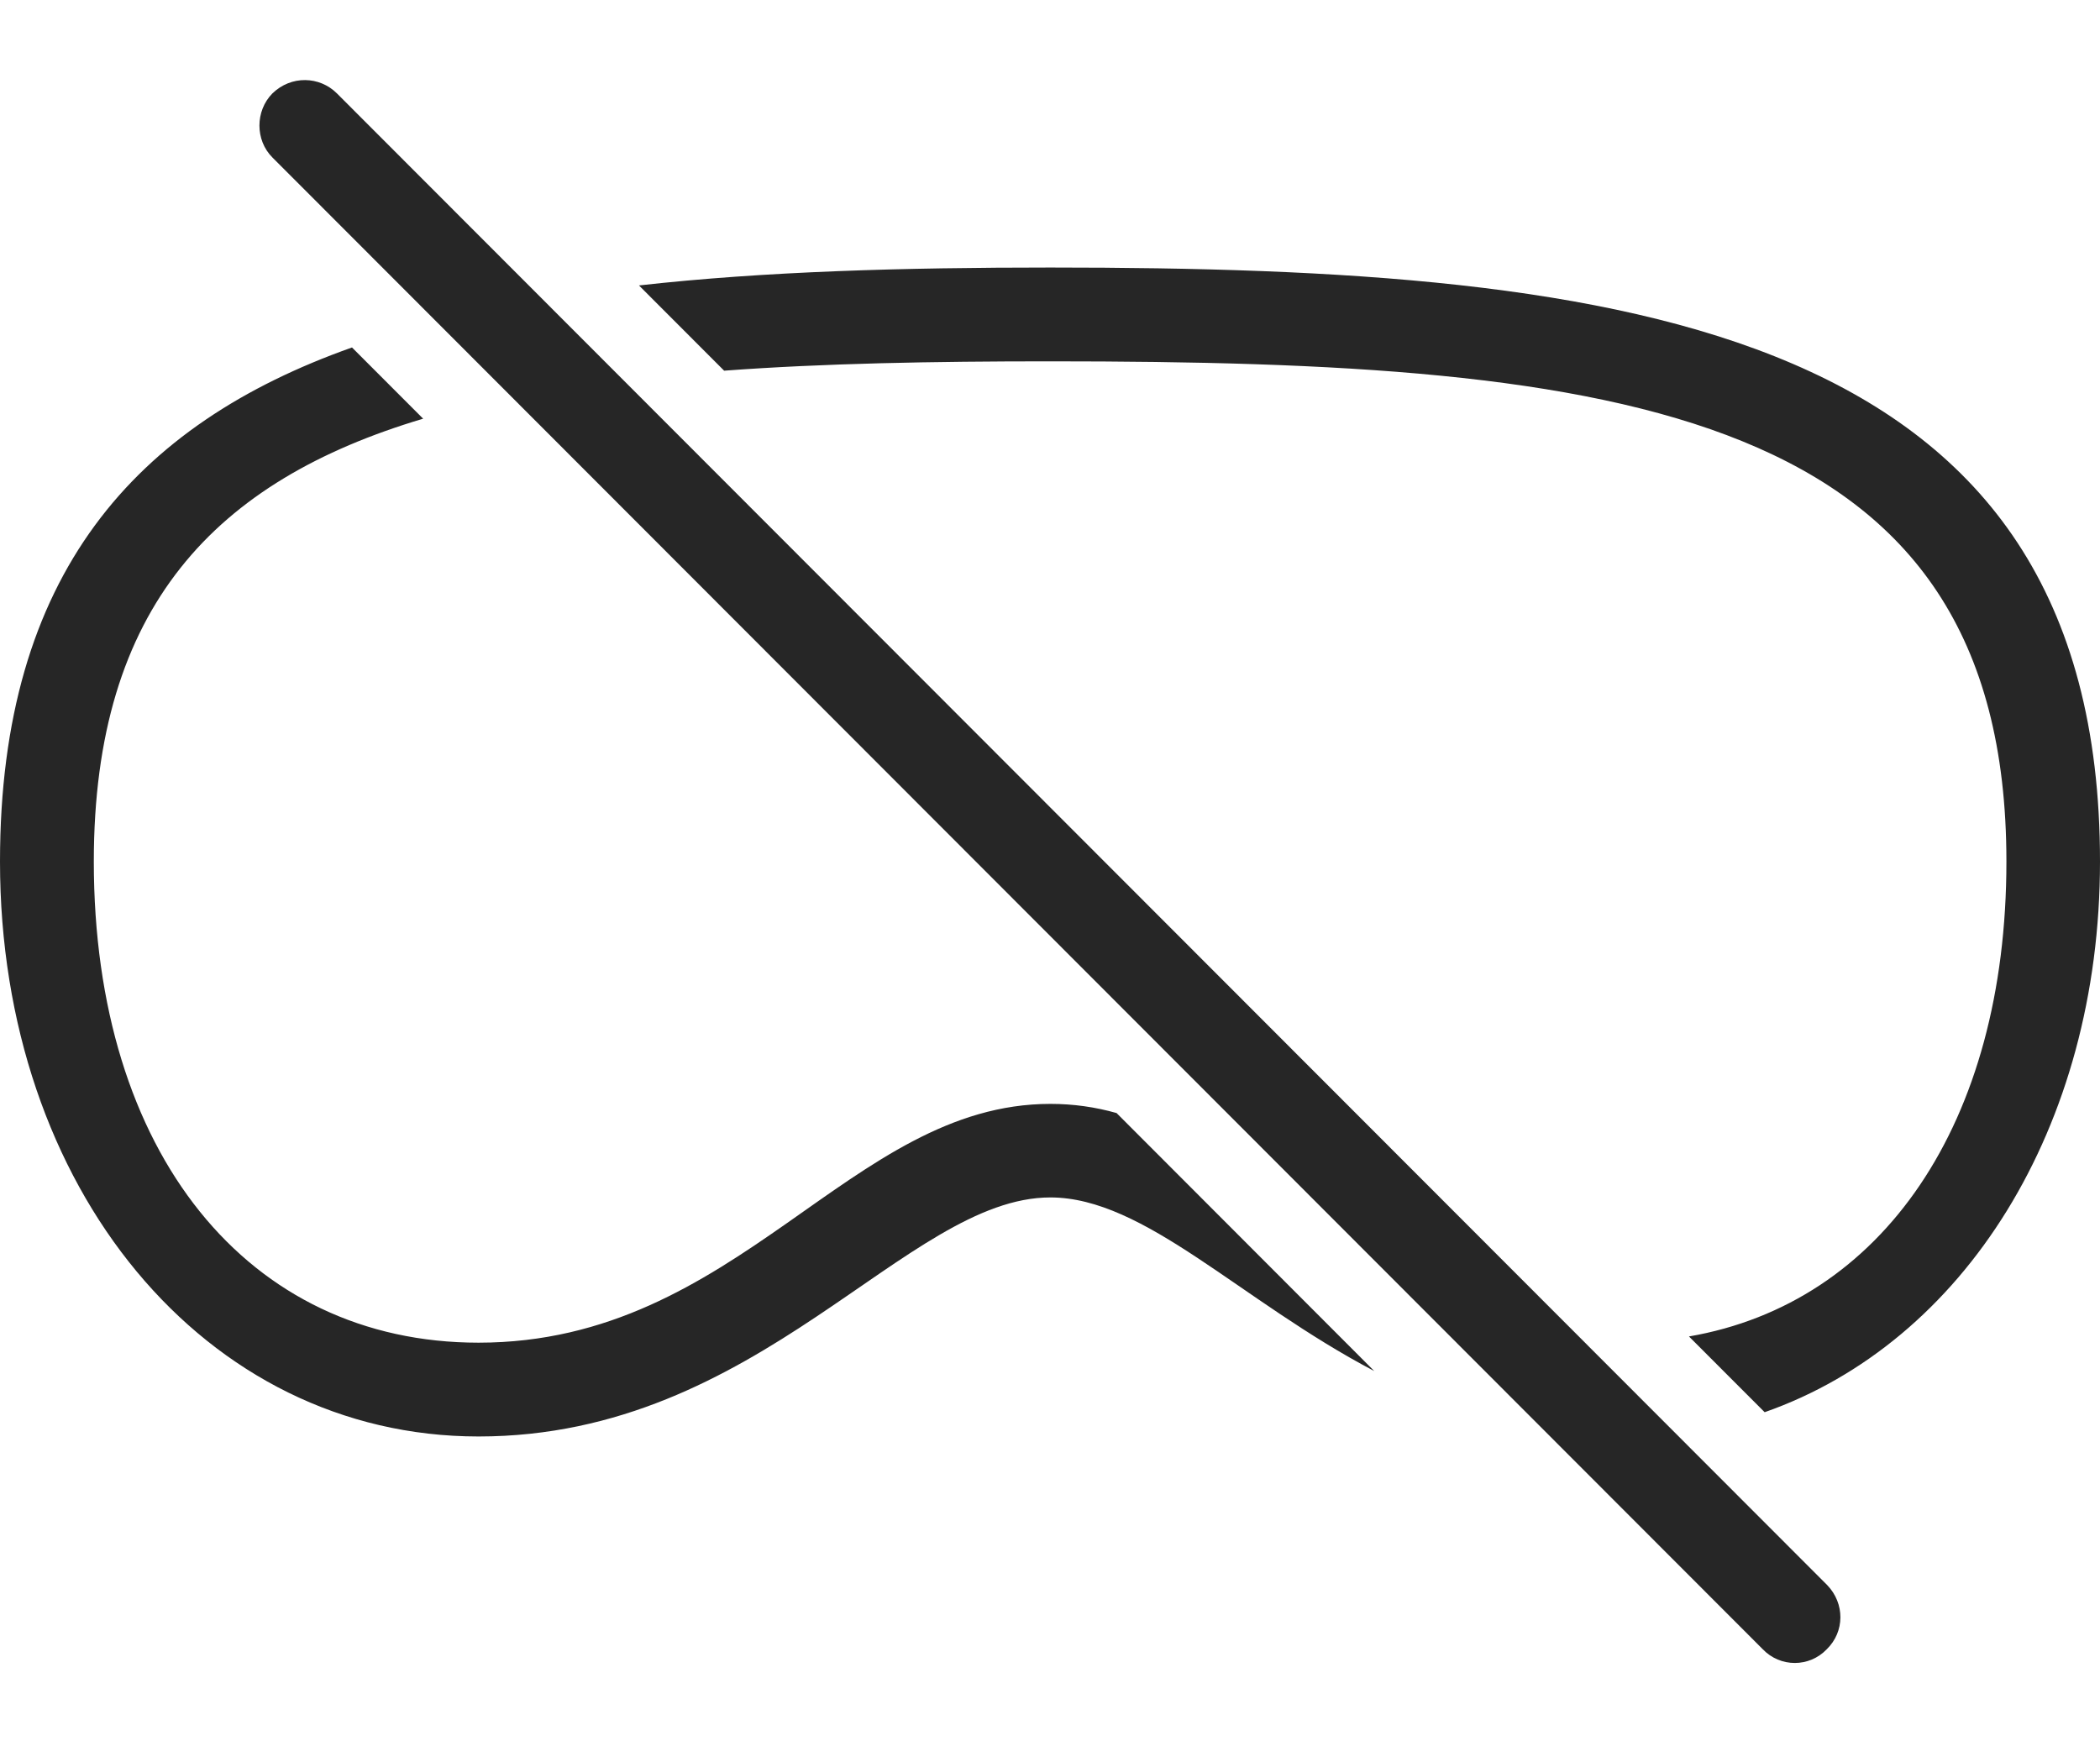 <?xml version="1.0" encoding="UTF-8"?>
<!--Generator: Apple Native CoreSVG 232.5-->
<!DOCTYPE svg
PUBLIC "-//W3C//DTD SVG 1.1//EN"
       "http://www.w3.org/Graphics/SVG/1.1/DTD/svg11.dtd">
<svg version="1.1" xmlns="http://www.w3.org/2000/svg" xmlns:xlink="http://www.w3.org/1999/xlink" width="135.31" height="112.212">
 <g>
  <rect height="112.212" opacity="0" width="135.31" x="0" y="0"/>
  <path d="M27.265 26.983C13.873 30.972 6.045 39.118 6.045 55.52C6.045 74.332 15.992 86.529 30.835 86.529C47.607 86.529 54.733 71.14 67.679 71.14C69.172 71.14 70.587 71.346 71.944 71.73L88.547 88.357C79.891 83.81 73.753 77.169 67.679 77.169C58.365 77.169 48.996 92.574 30.835 92.574C13.196 92.574 0 76.565 0 55.52C0 37 8.737 27.33 22.681 22.393ZM135.31 55.52C135.31 72.696 126.52 86.517 113.703 91.01L108.826 86.128C121.245 83.992 129.28 72.427 129.28 55.52C129.28 26.288 104.473 23.286 67.679 23.286C60.117 23.286 53.061 23.414 46.658 23.889L41.171 18.395C49.305 17.482 58.265 17.241 67.679 17.241C105.061 17.241 135.31 21.026 135.31 55.52Z" fill="#000000" fill-opacity="0.85"/>
  <path d="M113.58 106.285C114.711 107.466 116.578 107.466 117.706 106.285C118.868 105.153 118.872 103.339 117.74 102.159L21.711 6.021C20.595 4.904 18.762 4.844 17.551 6.021C16.438 7.153 16.438 9.034 17.551 10.147Z" fill="#000000" fill-opacity="0.85"/>
 </g>
</svg>

